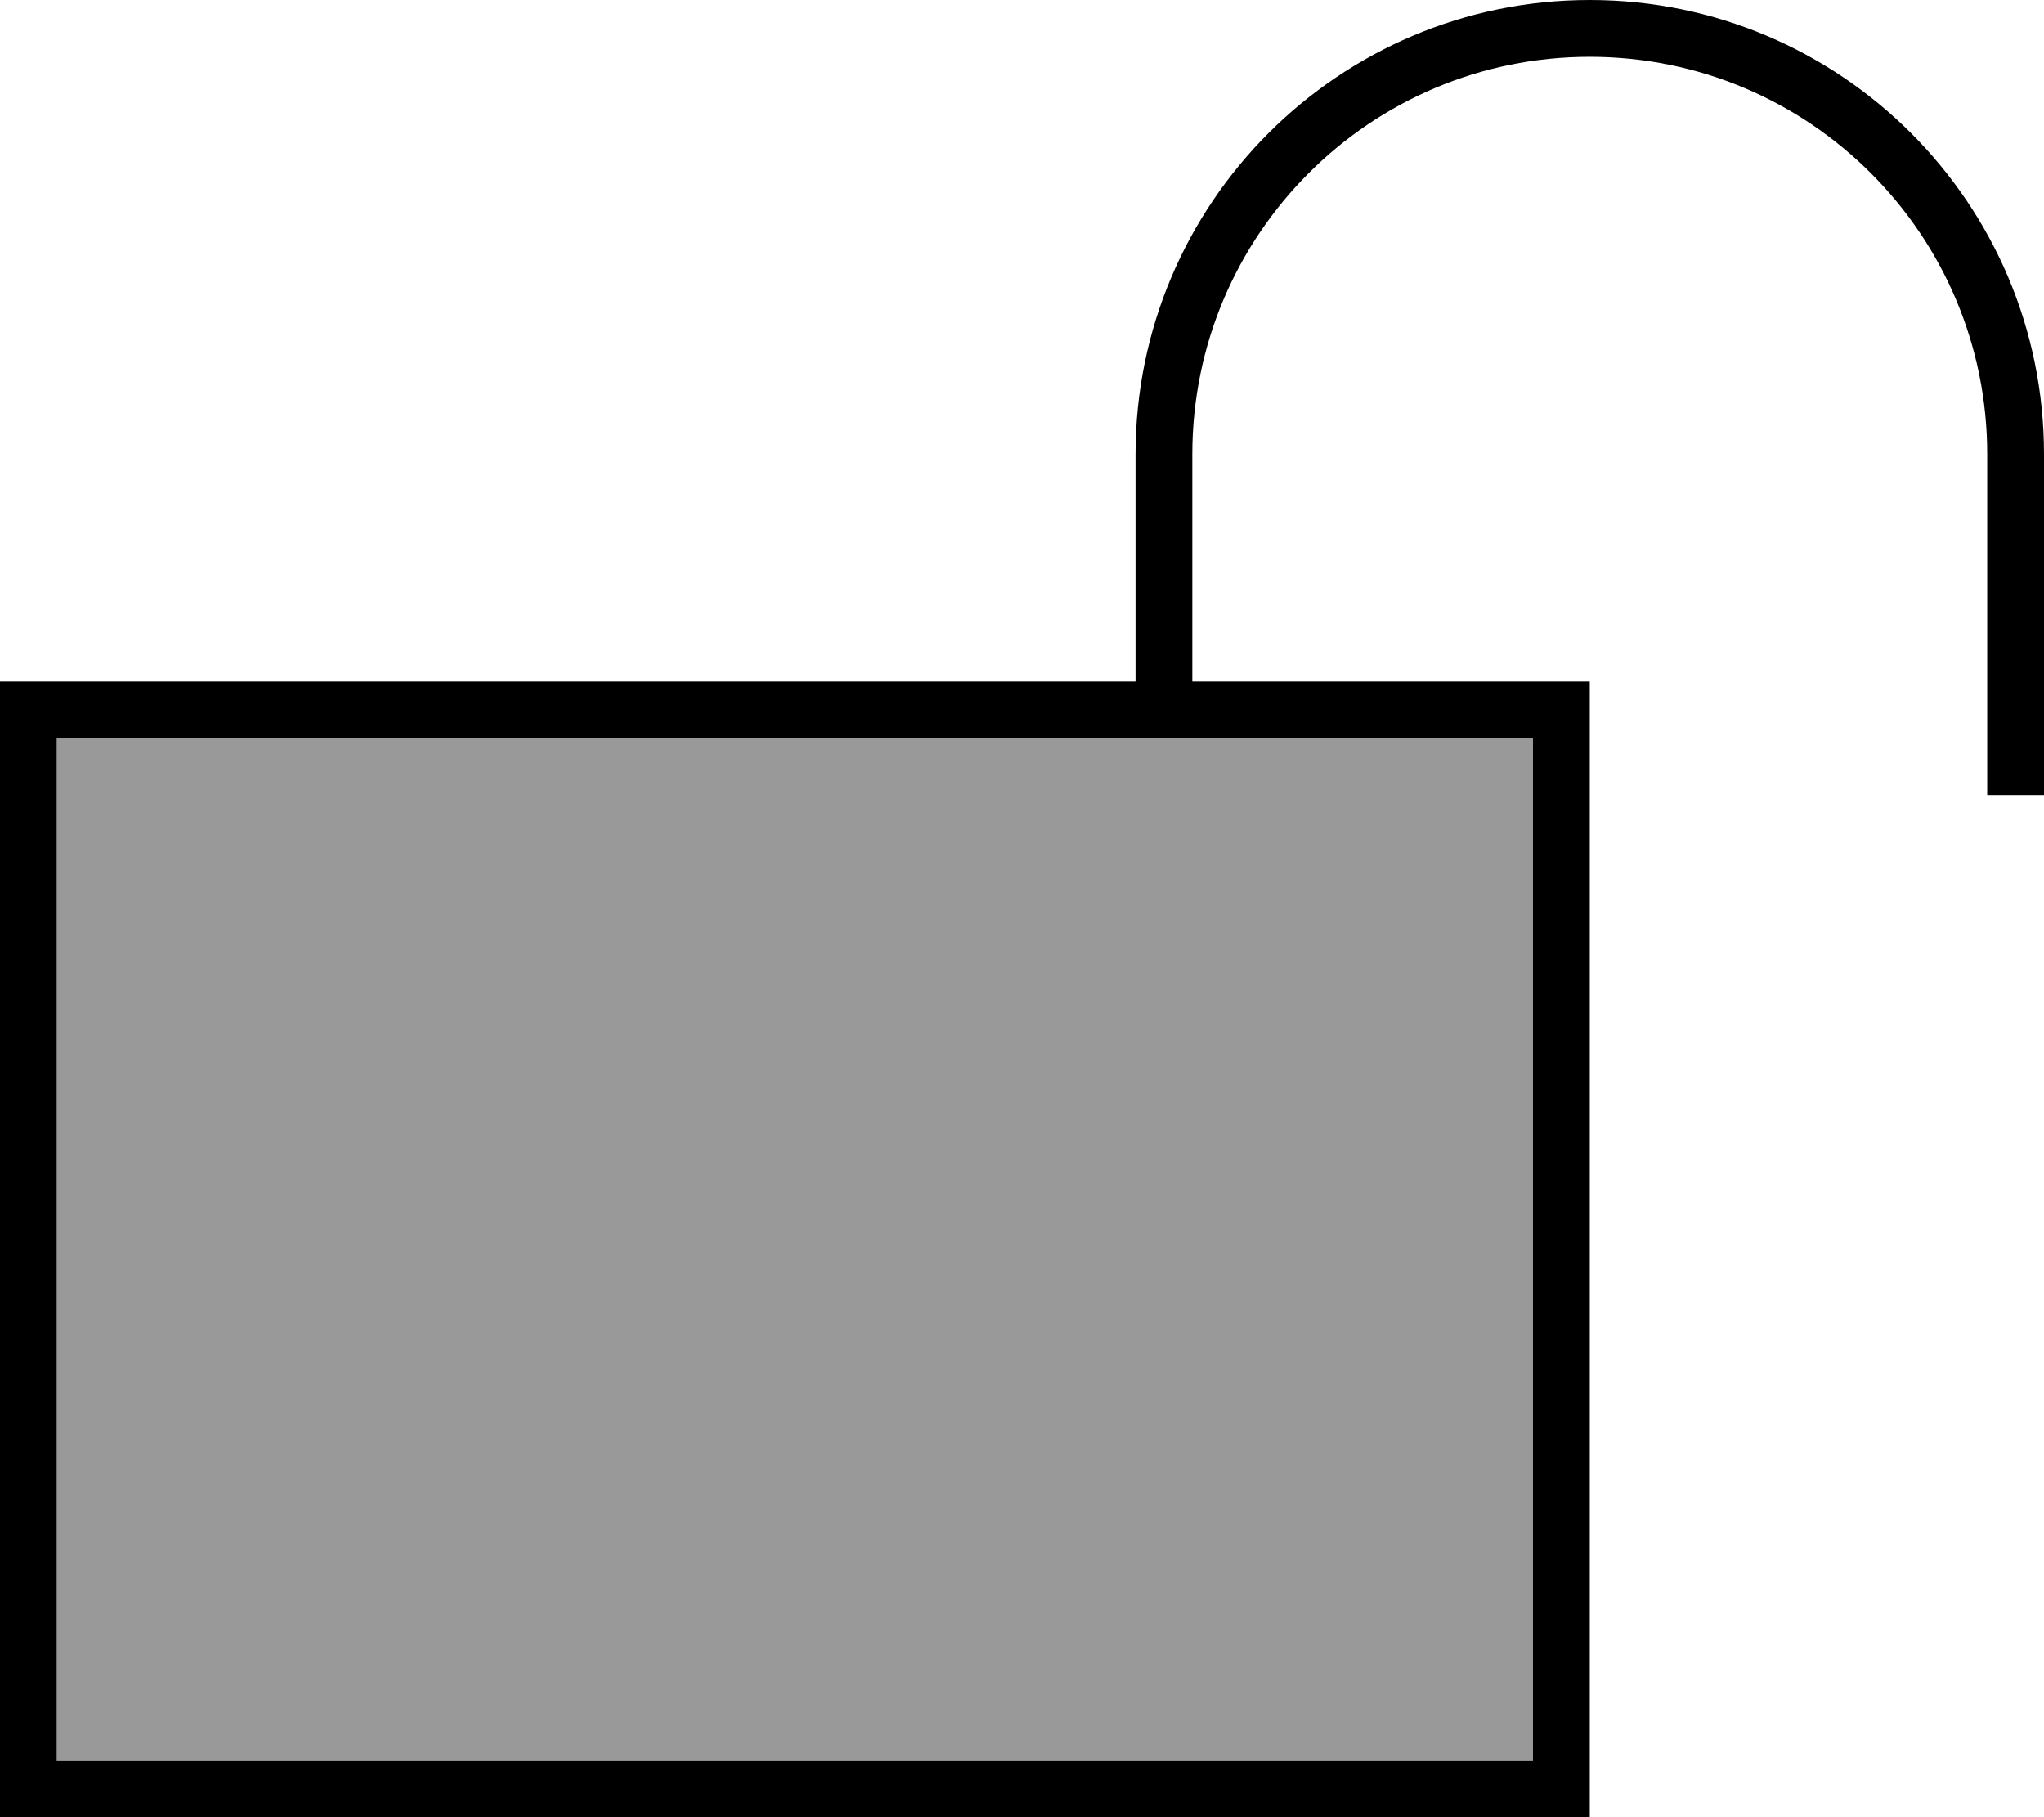 <svg xmlns="http://www.w3.org/2000/svg" viewBox="0 0 576 512"><defs><style>.fa-secondary{opacity:.4}</style></defs><path class="fa-secondary" d="M16 208l0 288 416 0 0-288-96 0-16 0L16 208z"/><path class="fa-primary" d="M336 128c0-61.9 50.1-112 112-112s112 50.1 112 112l0 88 0 8 16 0 0-8 0-88C576 57.3 518.7 0 448 0S320 57.3 320 128l0 64L16 192 0 192l0 16L0 496l0 16 16 0 416 0 16 0 0-16 0-288 0-16-16 0-96 0 0-64zm-16 80l16 0 96 0 0 288L16 496l0-288 304 0z"/></svg>